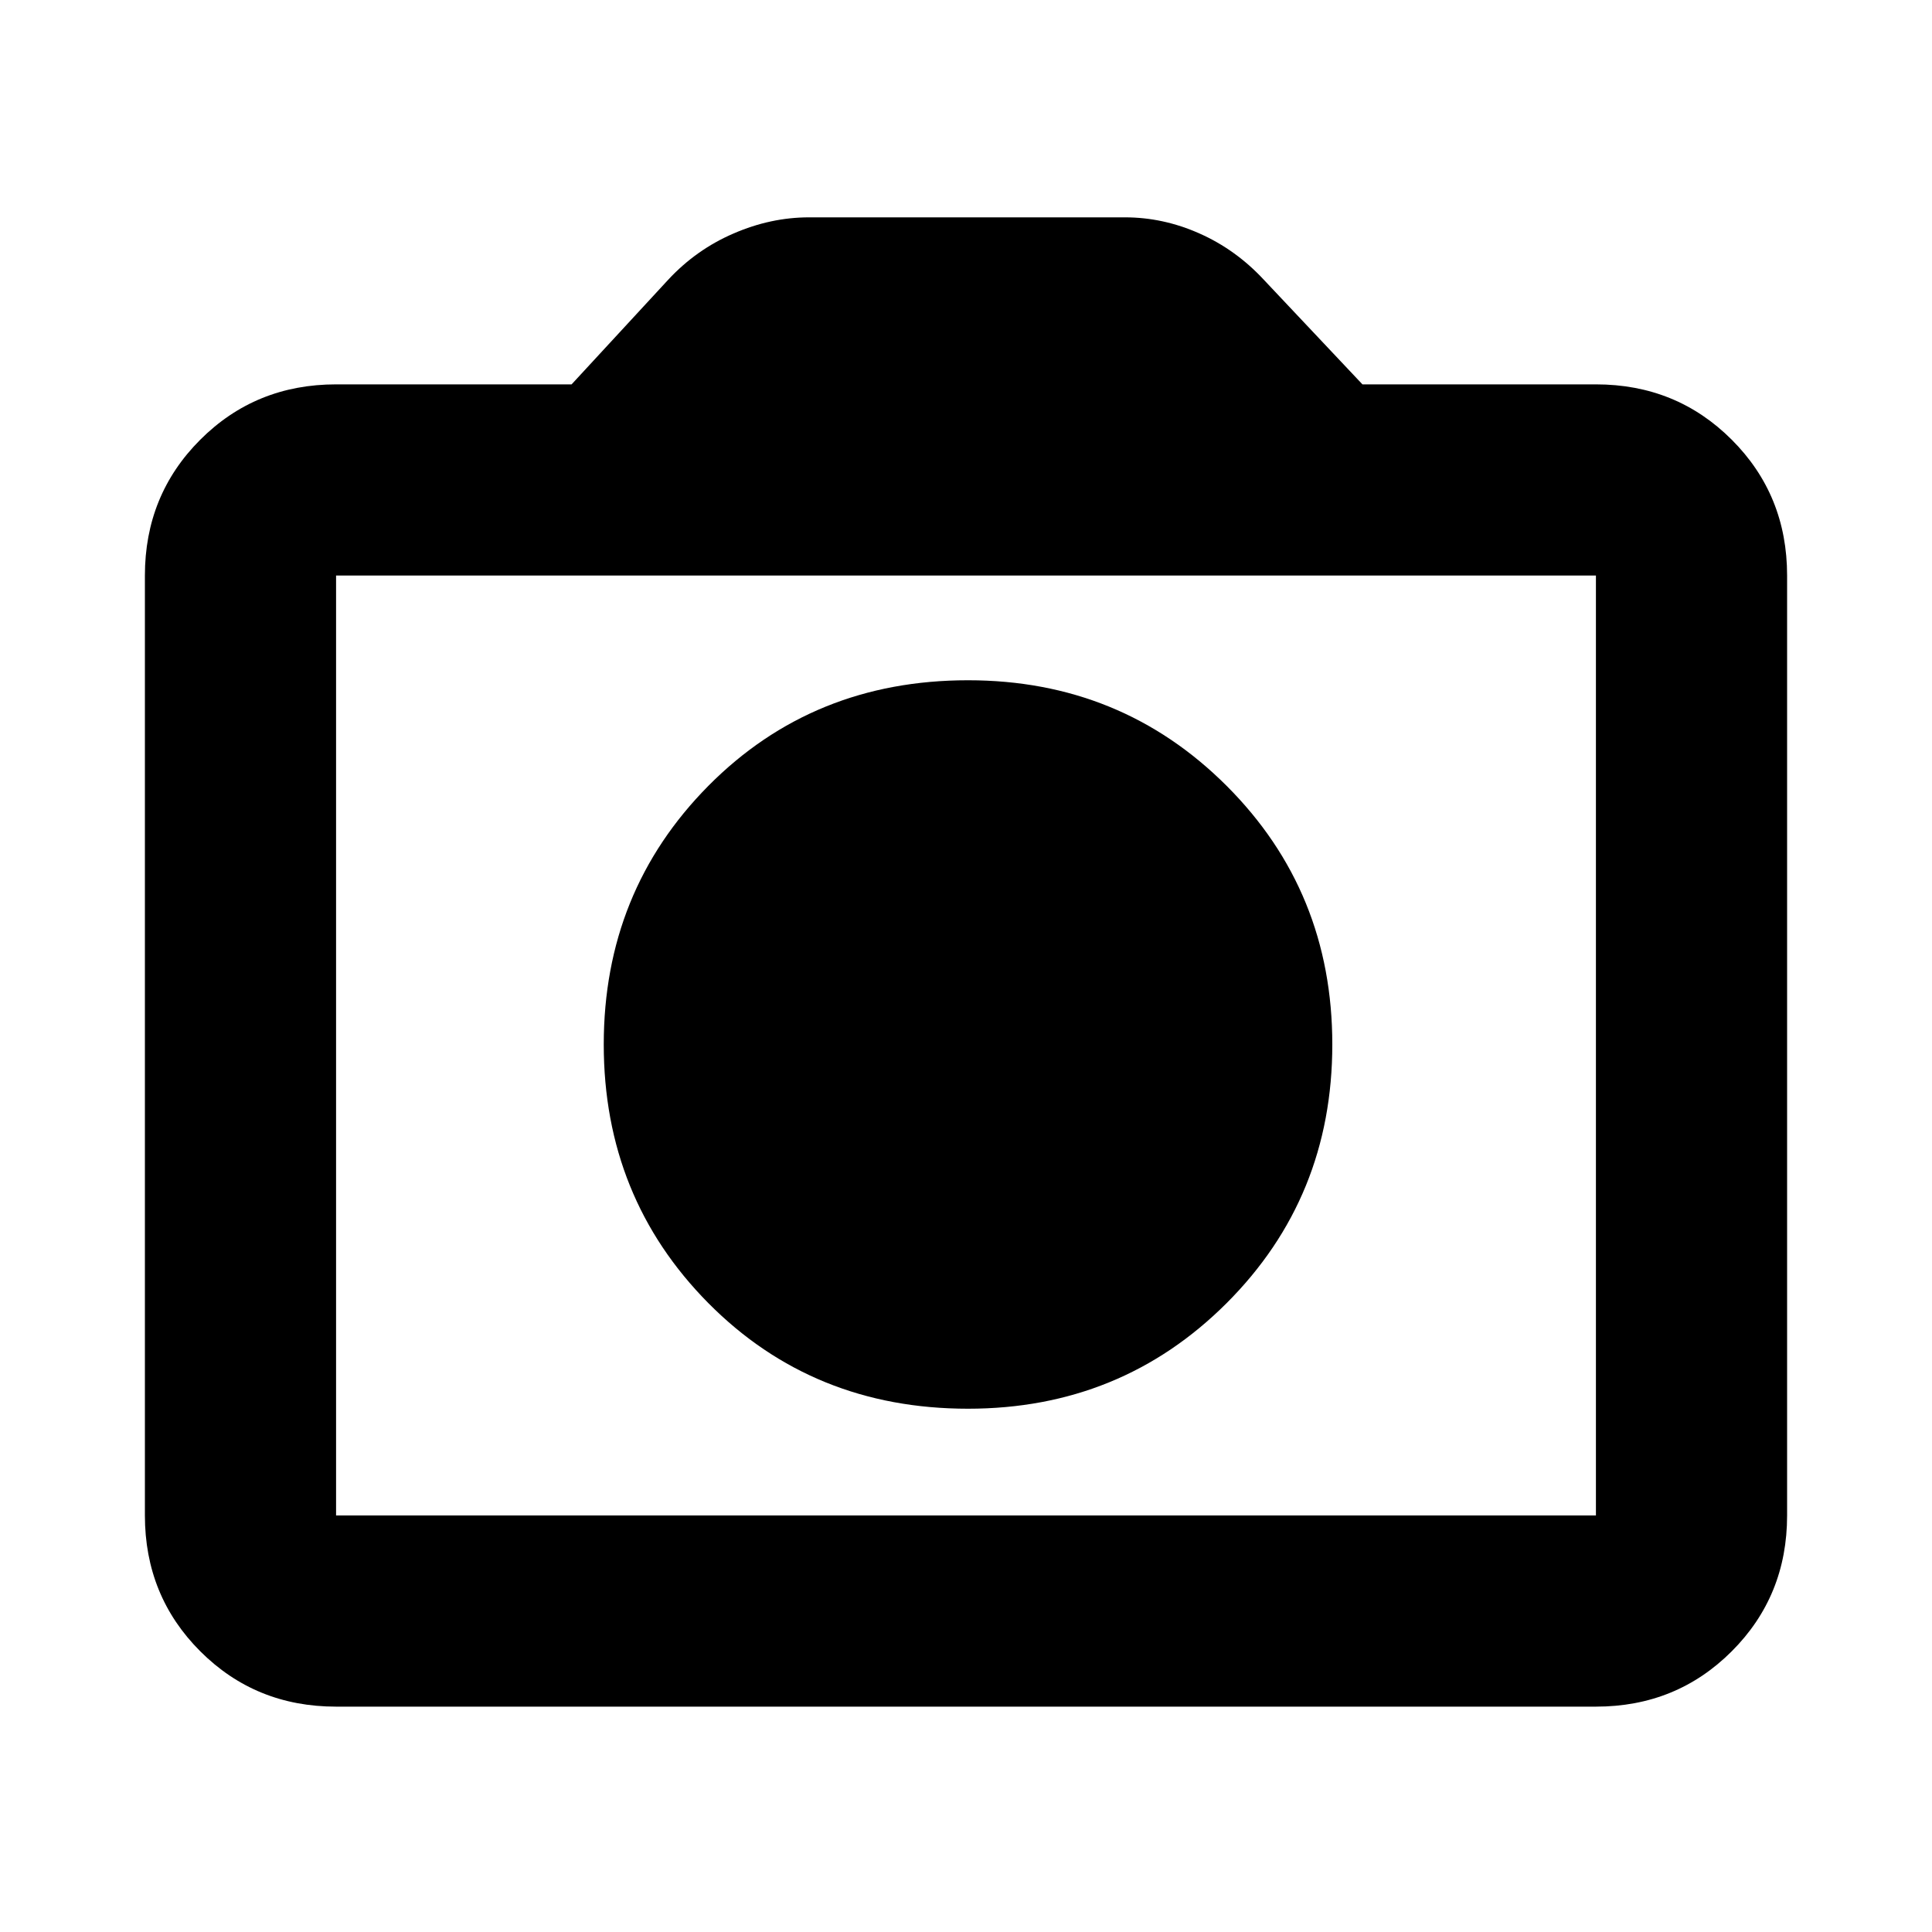 <svg xmlns="http://www.w3.org/2000/svg" height="20" width="20"><path d="M10.021 14.583q1.583 0 2.677-1.093 1.094-1.094 1.094-2.678 0-1.583-1.094-2.677-1.094-1.093-2.677-1.093-1.604 0-2.688 1.093Q6.25 9.229 6.25 10.812q0 1.584 1.083 2.678 1.084 1.093 2.688 1.093Zm-6.542 3.084q-.833 0-1.406-.573T1.5 15.688v-9.73q0-.833.573-1.406t1.406-.573h2.438l1-1.083q.291-.313.677-.479.385-.167.781-.167h3.271q.396 0 .771.167.375.166.666.479l1.021 1.083h2.417q.833 0 1.406.573t.573 1.406v9.73q0 .833-.573 1.406t-1.406.573Zm13.042-1.979v-9.73H3.479v9.73ZM10 10.812Z"/></svg>